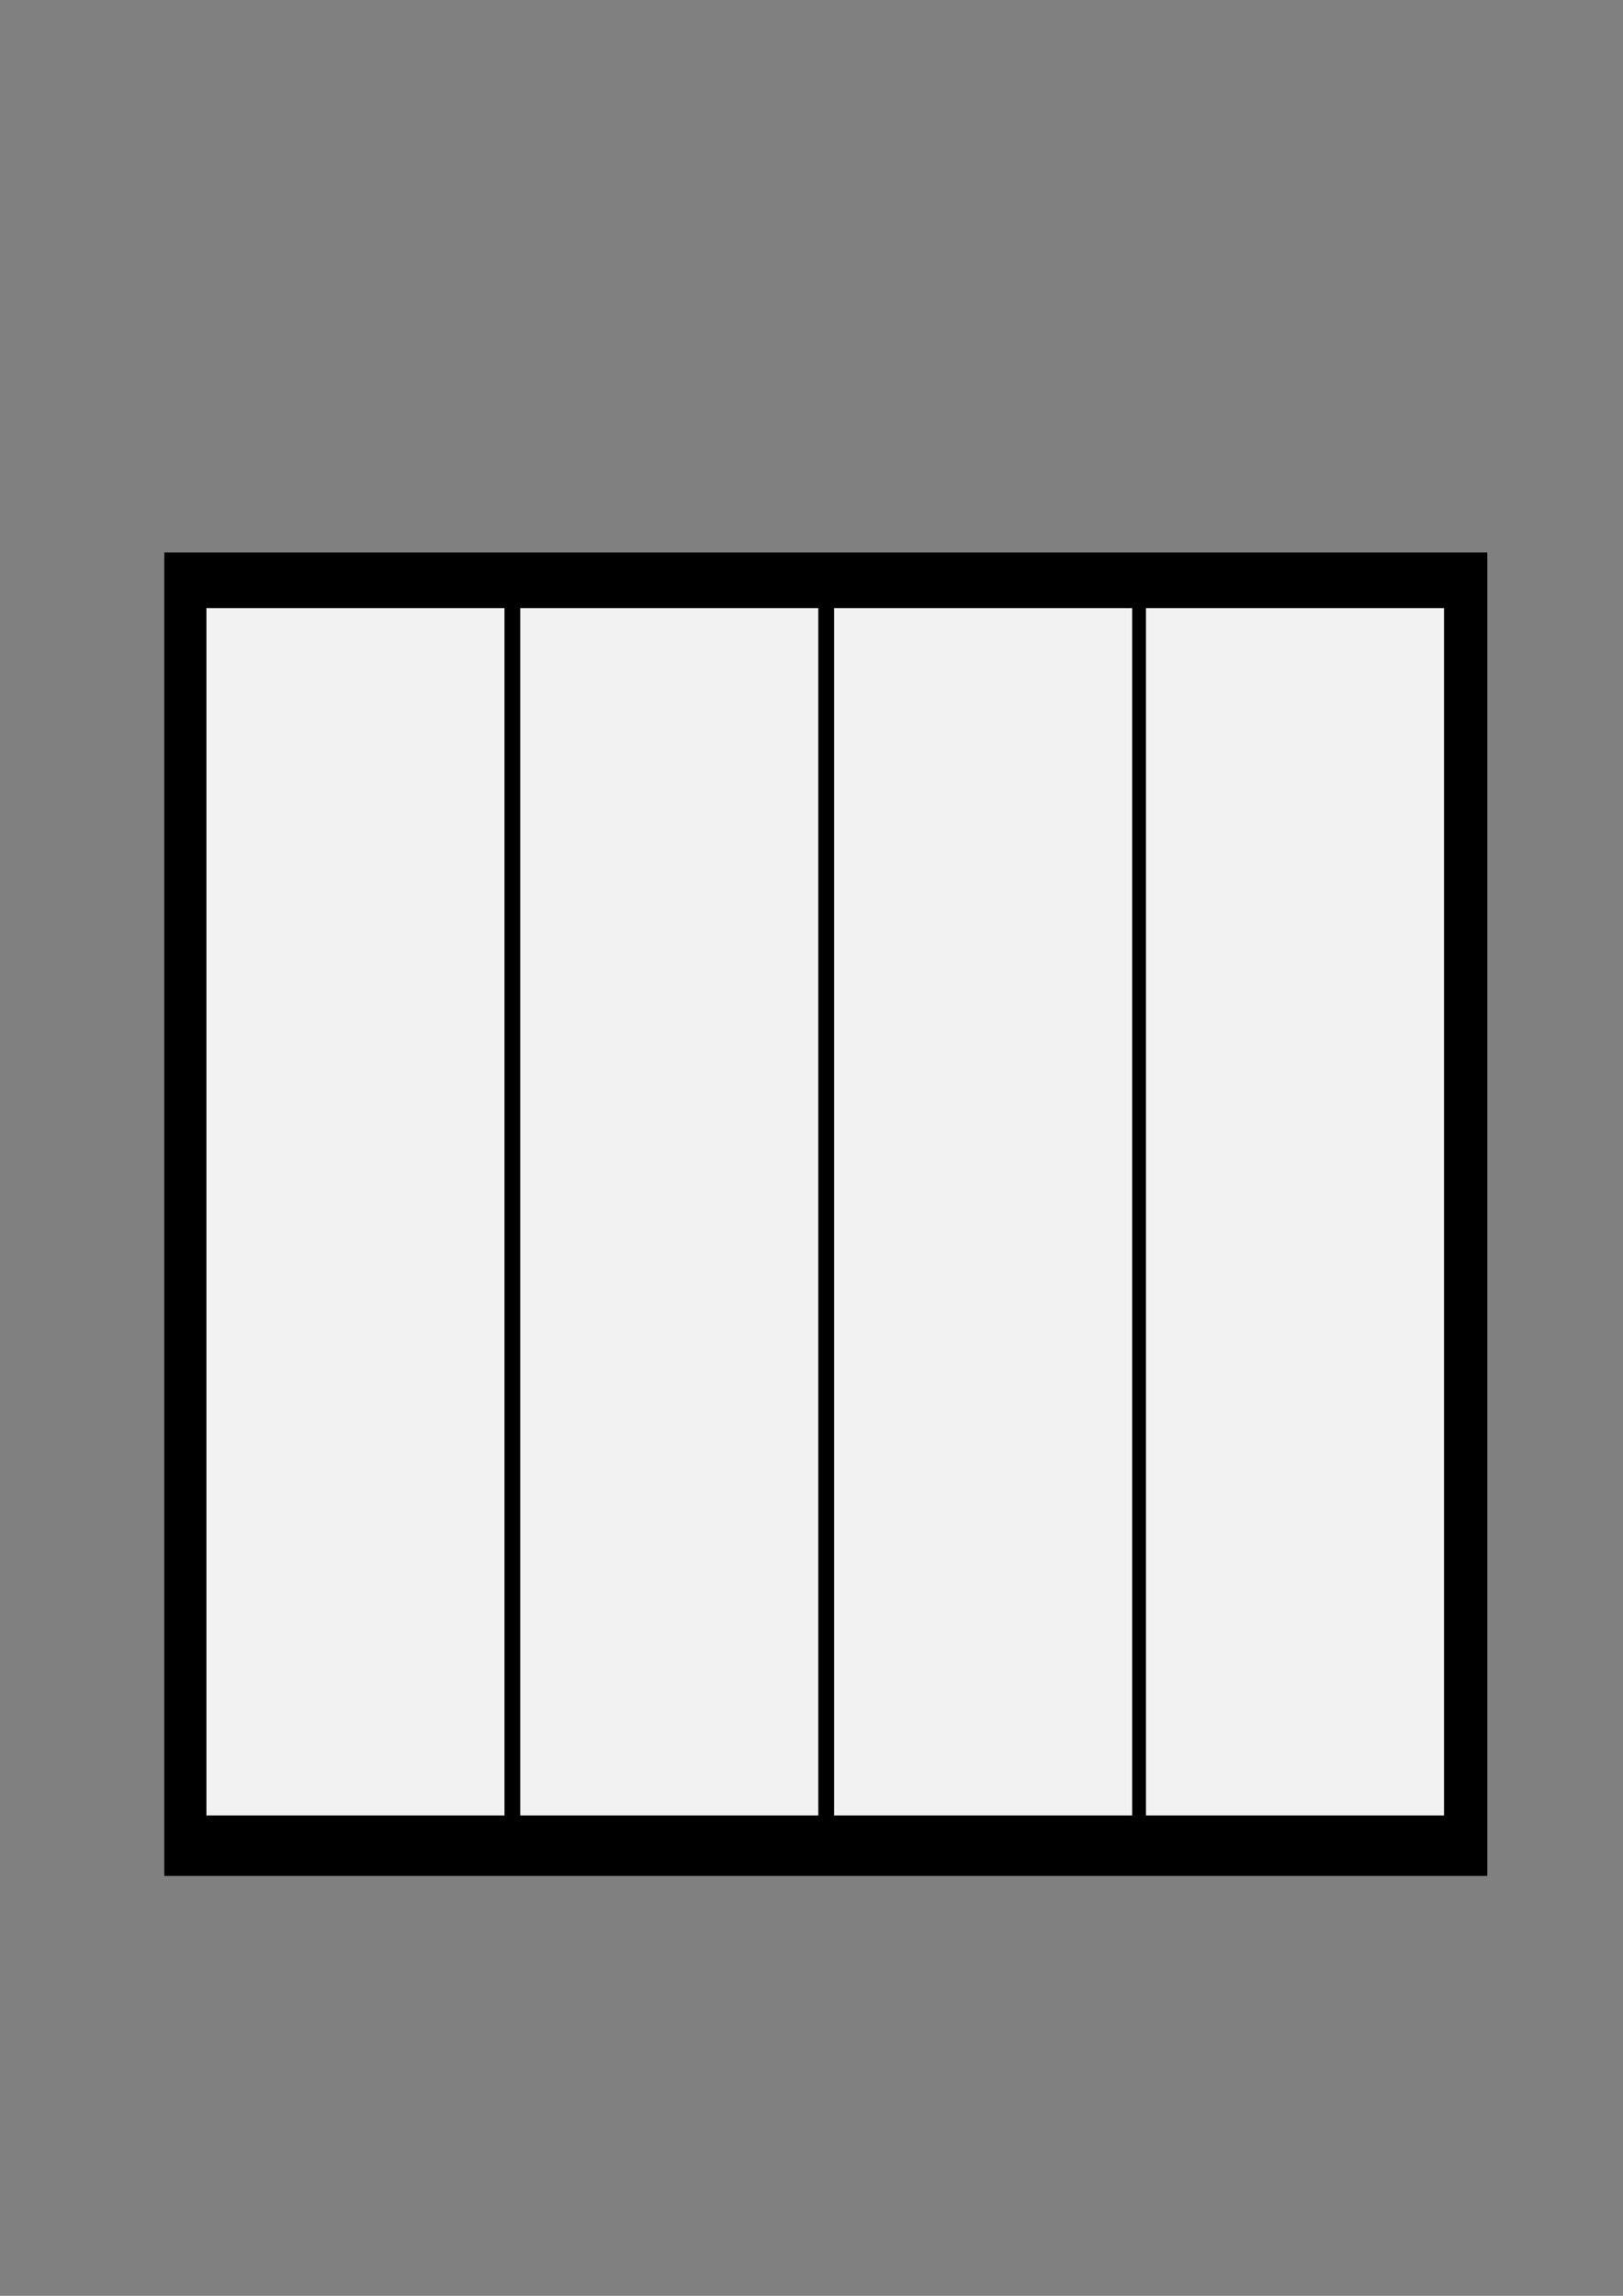 <?xml version="1.0" encoding="UTF-8" standalone="no"?>
<!-- Created with Inkscape (http://www.inkscape.org/) -->

<svg
   xmlns:dc="http://purl.org/dc/elements/1.1/"
   xmlns:cc="http://creativecommons.org/ns#"
   xmlns:rdf="http://www.w3.org/1999/02/22-rdf-syntax-ns#"
   xmlns:svg="http://www.w3.org/2000/svg"
   xmlns="http://www.w3.org/2000/svg"
   xmlns:sodipodi="http://sodipodi.sourceforge.net/DTD/sodipodi-0.dtd"
   xmlns:inkscape="http://www.inkscape.org/namespaces/inkscape"
   width="210mm"
   height="297mm"
   viewBox="0 0 210 297"
   version="1.1"
   id="svg6394"
   inkscape:version="0.92.1 r15371"
   sodipodi:docname="4.svg">
  <rect x="0" y="0" width="210" height="297" fill="#808080" stroke="none"/>
  <defs
     id="defs6388" />
  <sodipodi:namedview
     id="base"
     pagecolor="#ffffff"
     bordercolor="#666666"
     borderopacity="1.0"
     inkscape:pageopacity="0.0"
     inkscape:pageshadow="2"
     inkscape:zoom="0.35"
     inkscape:cx="-84.285714"
     inkscape:cy="560"
     inkscape:document-units="mm"
     inkscape:current-layer="layer1"
     showgrid="false"
     inkscape:window-width="1920"
     inkscape:window-height="1017"
     inkscape:window-x="-8"
     inkscape:window-y="-8"
     inkscape:window-maximized="1" />
  <g
     inkscape:label="Layer 1"
     inkscape:groupmode="layer"
     id="layer1">
    <g
       id="layer1-06"
       inkscape:label="Layer 1"
       transform="translate(129.268,456.293)"
       inkscape:export-xdpi="100"
       inkscape:export-ydpi="100">
      <g
         transform="translate(158.75,-456.595)"
         inkscape:label="Layer 1"
         id="layer1-5">
        <g
           id="layer1-0"
           inkscape:label="Layer 1"
           transform="translate(59.72,70.304)">
          <g
             transform="translate(-347.921,-71.809)"
             inkscape:label="Layer 1"
             id="layer1-8">
            <g
               id="g4539"
               transform="matrix(0.617,0,0,1.871,-227.105,177.941)">
              <g
                 id="g5700"
                 transform="translate(730.676,-49.093)">
                <g
                   id="g5160">
                  <rect
                     transform="matrix(1.622,0,0,0.535,368.366,-95.112)"
                     style="opacity:1;fill:#000000;fill-opacity:1;stroke:none;stroke-width:0.681;stroke-miterlimit:4;stroke-dasharray:none;stroke-opacity:1"
                     id="rect4534"
                     width="171.052"
                     height="171.052"
                     x="-429.229"
                     y="164.974" />
                  <rect
                     y="-3"
                     x="-319.012"
                     height="83.478"
                     width="62.506"
                     id="rect4485-1"
                     style="opacity:1;fill:#f2f2f2;fill-opacity:1;stroke:none;stroke-width:0.562;stroke-miterlimit:4;stroke-dasharray:none;stroke-opacity:1" />
                  <rect
                     style="opacity:1;fill:#f2f2f2;fill-opacity:1;stroke:none;stroke-width:0.562;stroke-miterlimit:4;stroke-dasharray:none;stroke-opacity:1"
                     id="rect4487"
                     width="62.506"
                     height="83.478"
                     x="-253.198"
                     y="-3" />
                  <rect
                     style="opacity:1;fill:#f2f2f2;fill-opacity:1;stroke:none;stroke-width:0.562;stroke-miterlimit:4;stroke-dasharray:none;stroke-opacity:1"
                     id="rect5151"
                     width="62.506"
                     height="83.478"
                     x="-187.385"
                     y="-3" />
                  <rect
                     y="-3"
                     x="-121.982"
                     height="83.478"
                     width="62.506"
                     id="rect5153"
                     style="opacity:1;fill:#f2f2f2;fill-opacity:1;stroke:none;stroke-width:0.562;stroke-miterlimit:4;stroke-dasharray:none;stroke-opacity:1" />
                </g>
              </g>
              <g
                 id="g5706" />
            </g>
          </g>
        </g>
      </g>
    </g>
  </g>
</svg>

